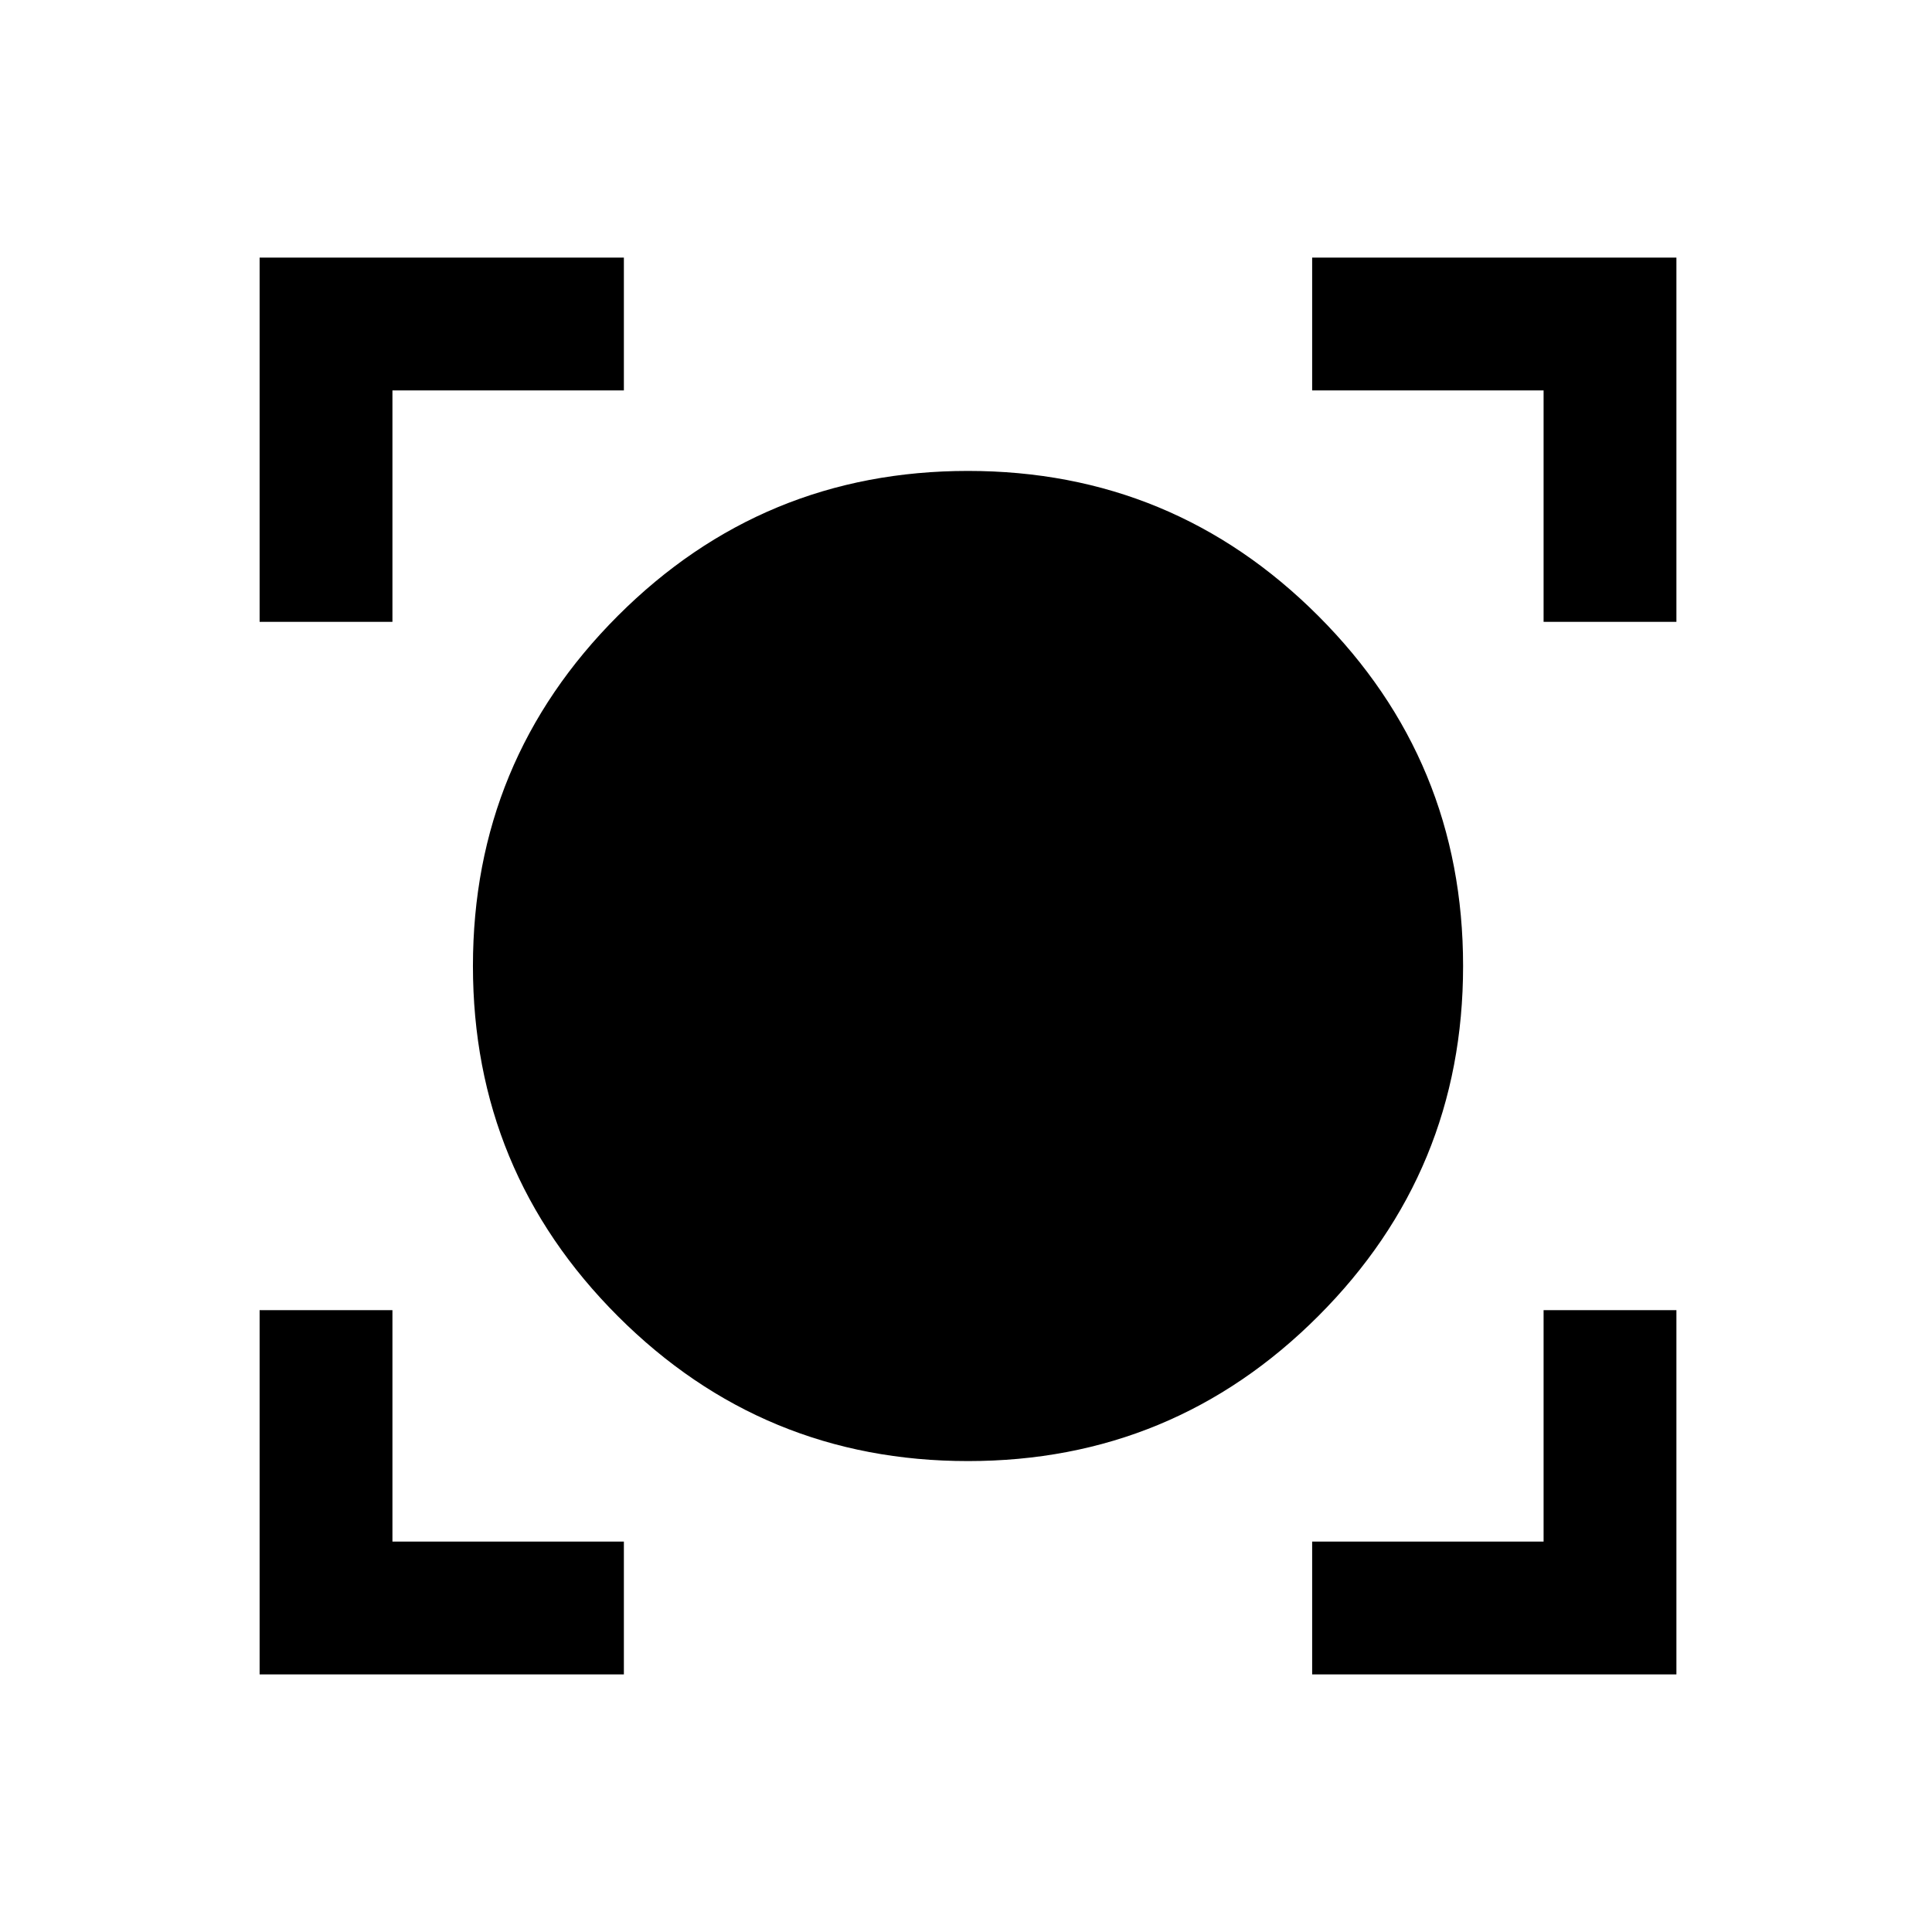 <svg xmlns="http://www.w3.org/2000/svg" height="24" width="24"><path d="M3.225 20.8V16.275H4.875V19.15H7.75V20.8ZM16.3 20.8V19.15H19.175V16.275H20.825V20.8ZM12.025 18.15Q9.475 18.15 7.675 16.35Q5.875 14.55 5.875 12Q5.875 9.45 7.675 7.65Q9.475 5.85 12.025 5.85Q14.575 5.85 16.375 7.65Q18.175 9.45 18.175 12Q18.175 14.55 16.375 16.35Q14.575 18.15 12.025 18.15ZM3.225 7.725V3.2H7.75V4.85H4.875V7.725ZM19.175 7.725V4.85H16.3V3.2H20.825V7.725Z"/></svg>